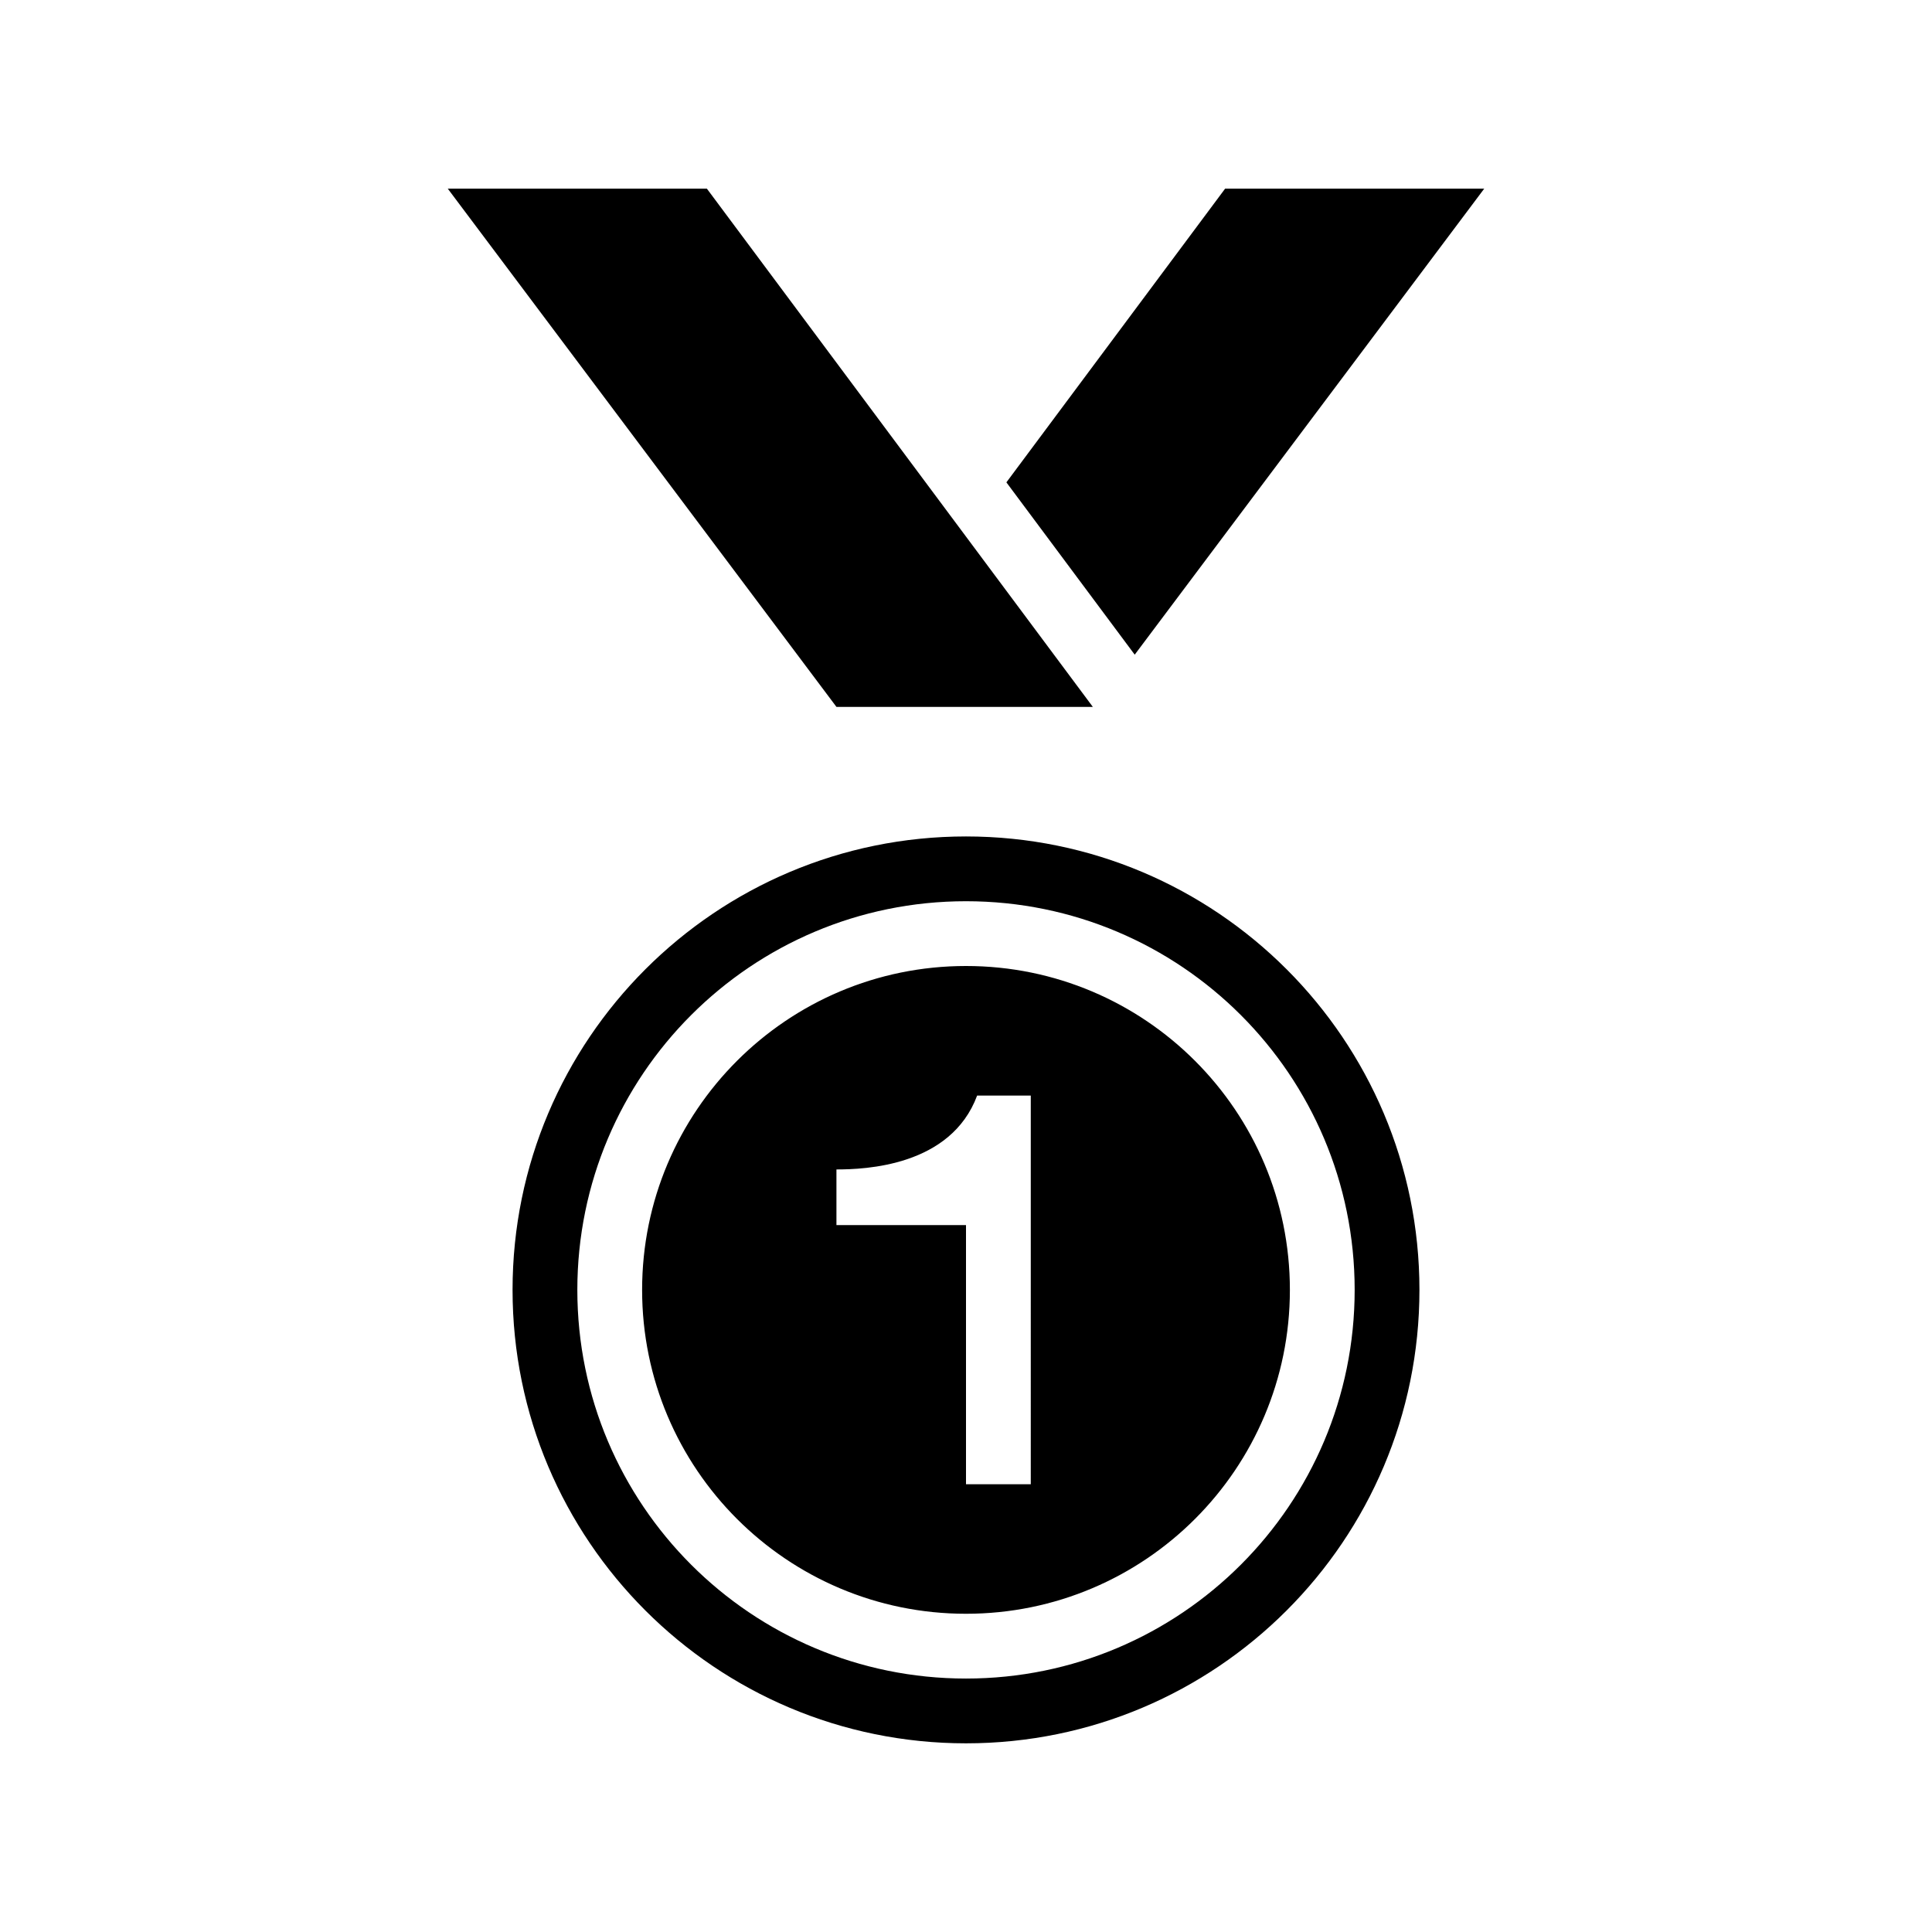 <?xml version="1.0" encoding="utf-8"?>

<!-- License Agreement at http://iconmonstr.com/license/ -->

<!DOCTYPE svg PUBLIC "-//W3C//DTD SVG 1.1//EN" "http://www.w3.org/Graphics/SVG/1.1/DTD/svg11.dtd">
<svg version="1.1" xmlns="http://www.w3.org/2000/svg" xmlns:xlink="http://www.w3.org/1999/xlink" x="0px" y="0px"
	 width="512px" height="512px" viewBox="0 0 512 512" style="enable-background:new 0 0 512 512;" xml:space="preserve">
<path id="medal-1" d="M256,221.667c-66.354,0-120.167,53.814-120.167,120.167C135.833,408.187,189.646,462,256,462
	s120.166-53.813,120.166-120.166C376.166,275.48,322.354,221.667,256,221.667z M256,444.834c-56.89,0-103-46.119-103-103
	c0-56.882,46.11-103,103-103c56.898,0,103,46.119,103,103C359,398.715,312.898,444.834,256,444.834z M187.333,50l102.279,137.333
	h-67.946L118.666,50H187.333z M300.711,173.495L393.334,50h-68.668l-57.962,77.829L300.711,173.495z M256,256
	c-47.401,0-85.834,38.424-85.834,85.834c0,47.408,38.433,85.832,85.834,85.832c47.41,0,85.834-38.424,85.834-85.832
	C341.834,294.424,303.41,256,256,256z M273.166,393.334H256v-68.668h-34.334v-14.752c7.511,0,30.311-0.805,37.285-19.58h14.215
	V393.334z"/>
</svg>
